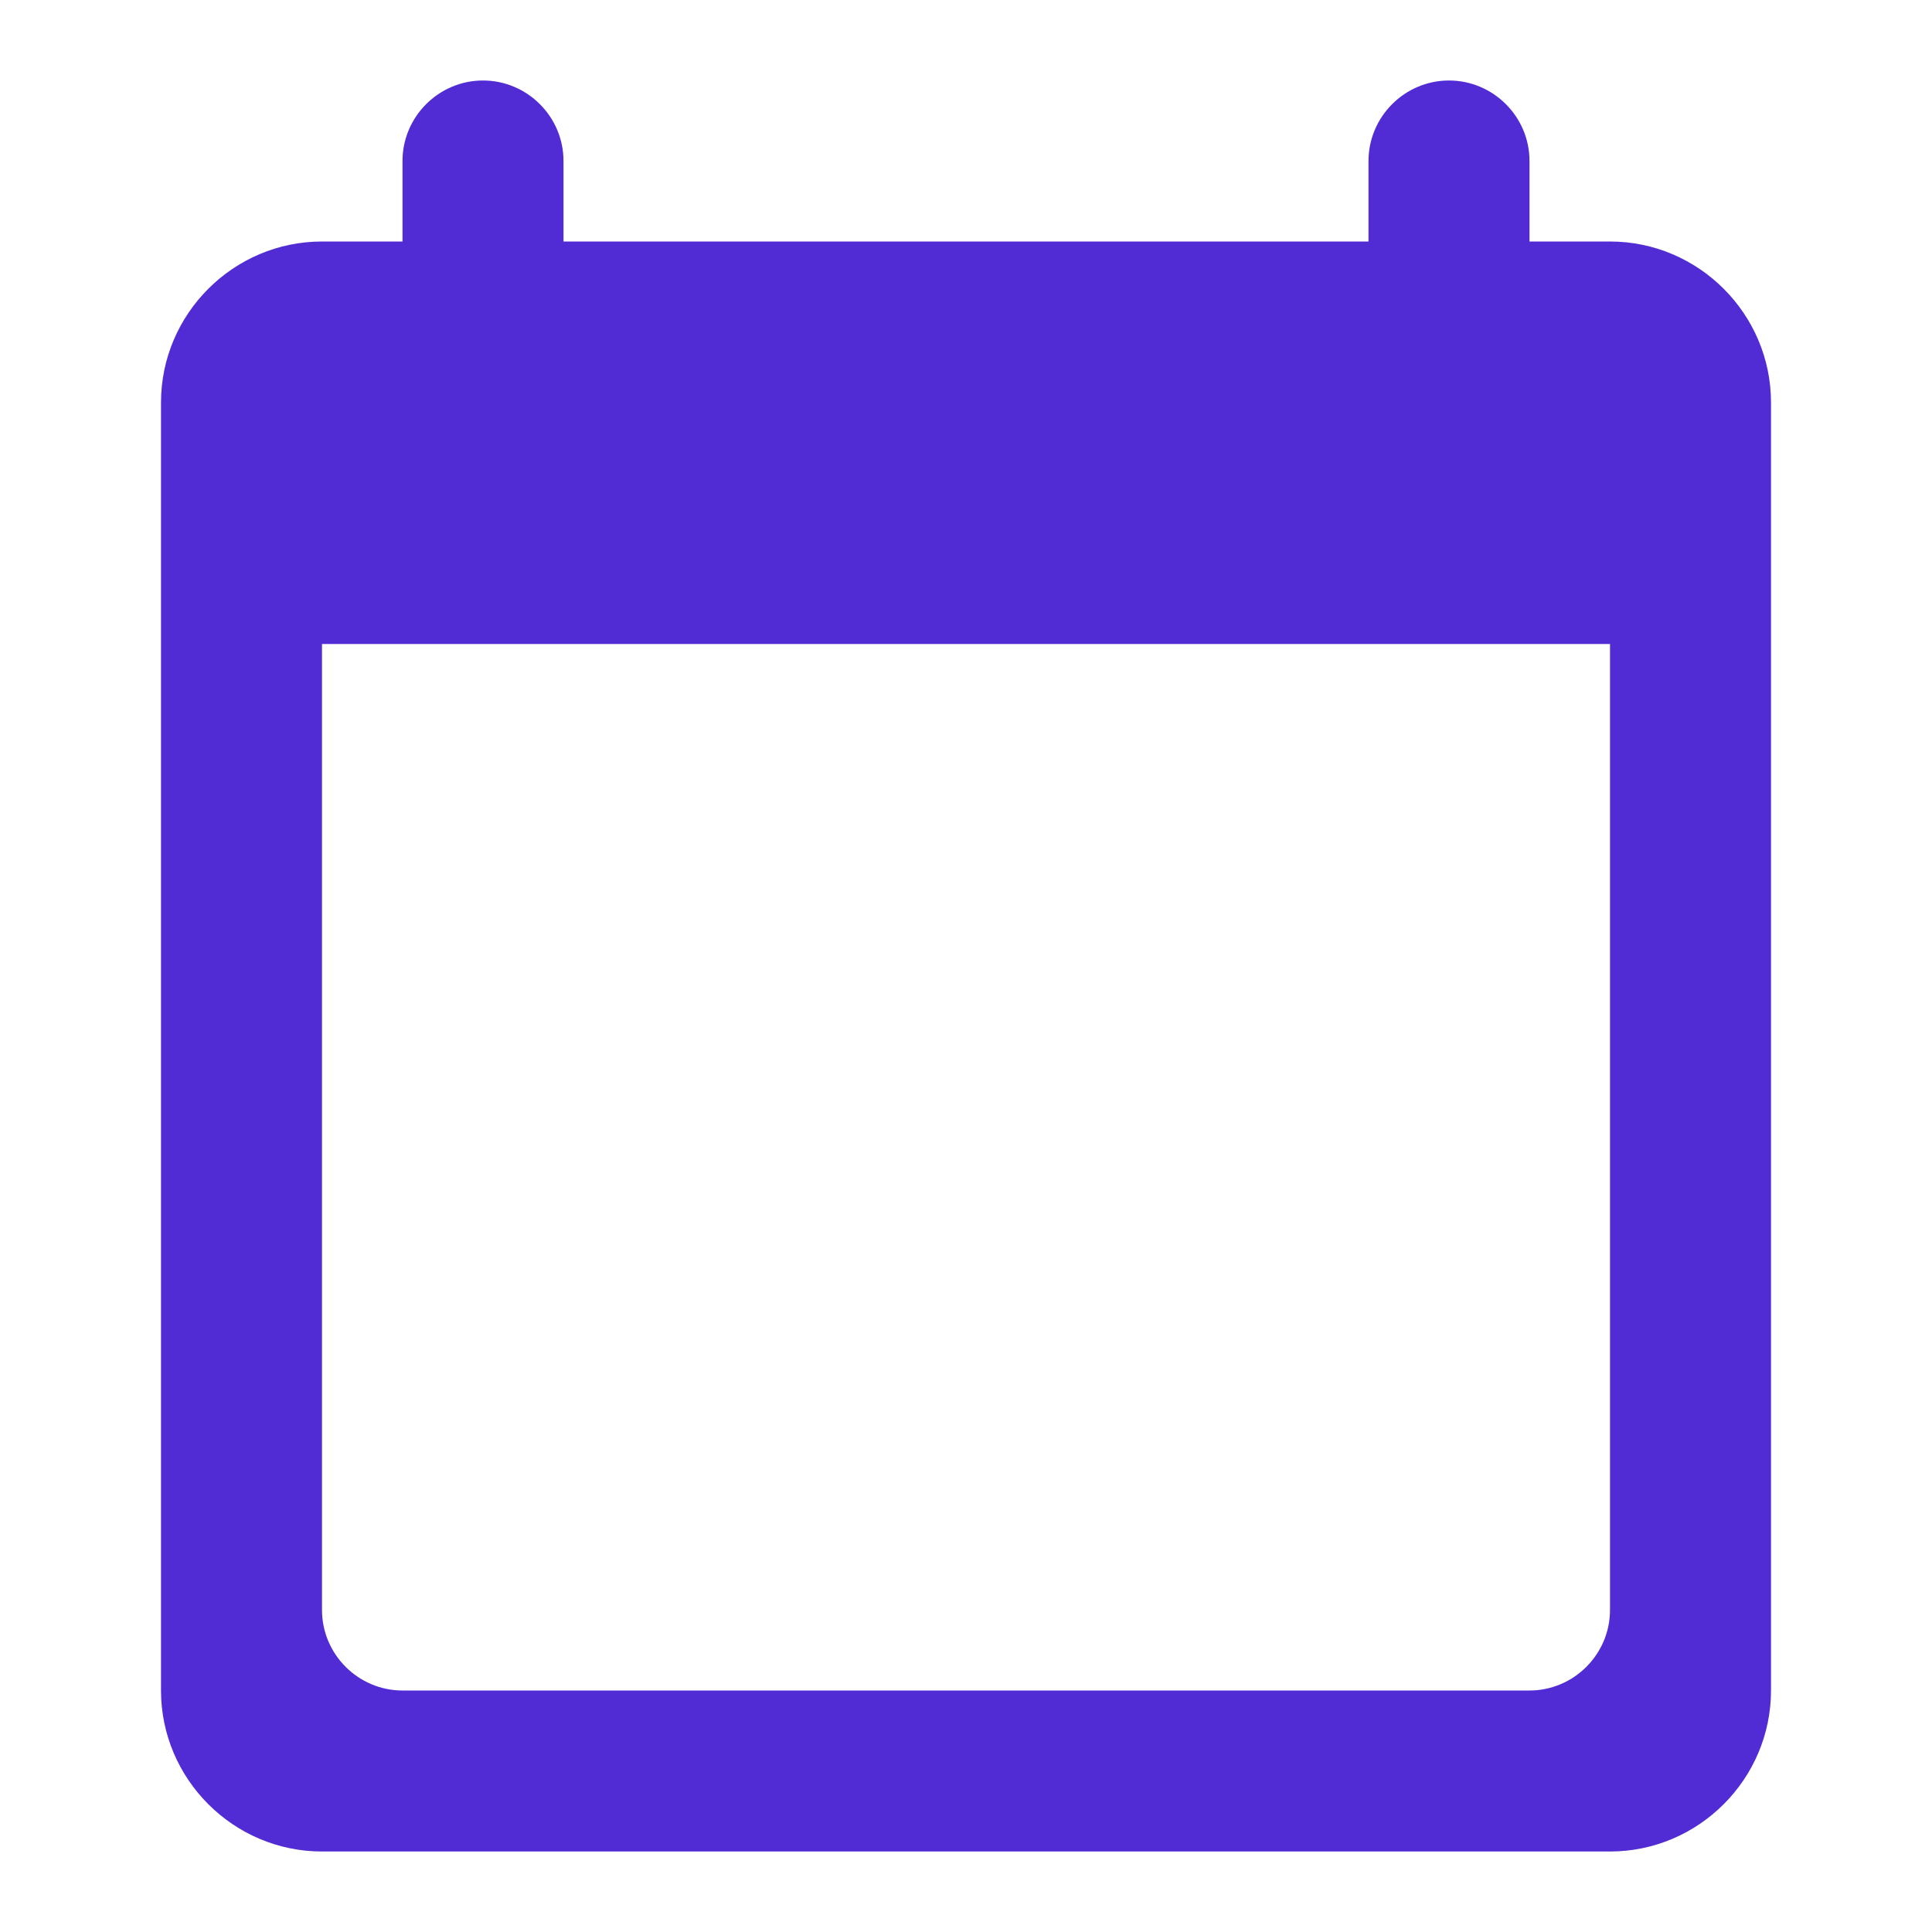 <svg xmlns="http://www.w3.org/2000/svg" width="24" height="24" viewBox="0 0 24 24">
  <path
      fill="#512BD4"
      d="M20,3h-1L19,2c0,-0.55 -0.45,-1 -1,-1s-1,0.45 -1,1v1L7,3L7,2c0,-0.55 -0.45,-1 -1,-1s-1,0.45 -1,1v1L4,3c-1.1,0 -2,0.9 -2,2v16c0,1.1 0.9,2 2,2h16c1.1,0 2,-0.9 2,-2L22,5c0,-1.1 -0.9,-2 -2,-2zM19,21L5,21c-0.55,0 -1,-0.45 -1,-1L4,8h16v12c0,0.55 -0.45,1 -1,1z"/>
</svg>
